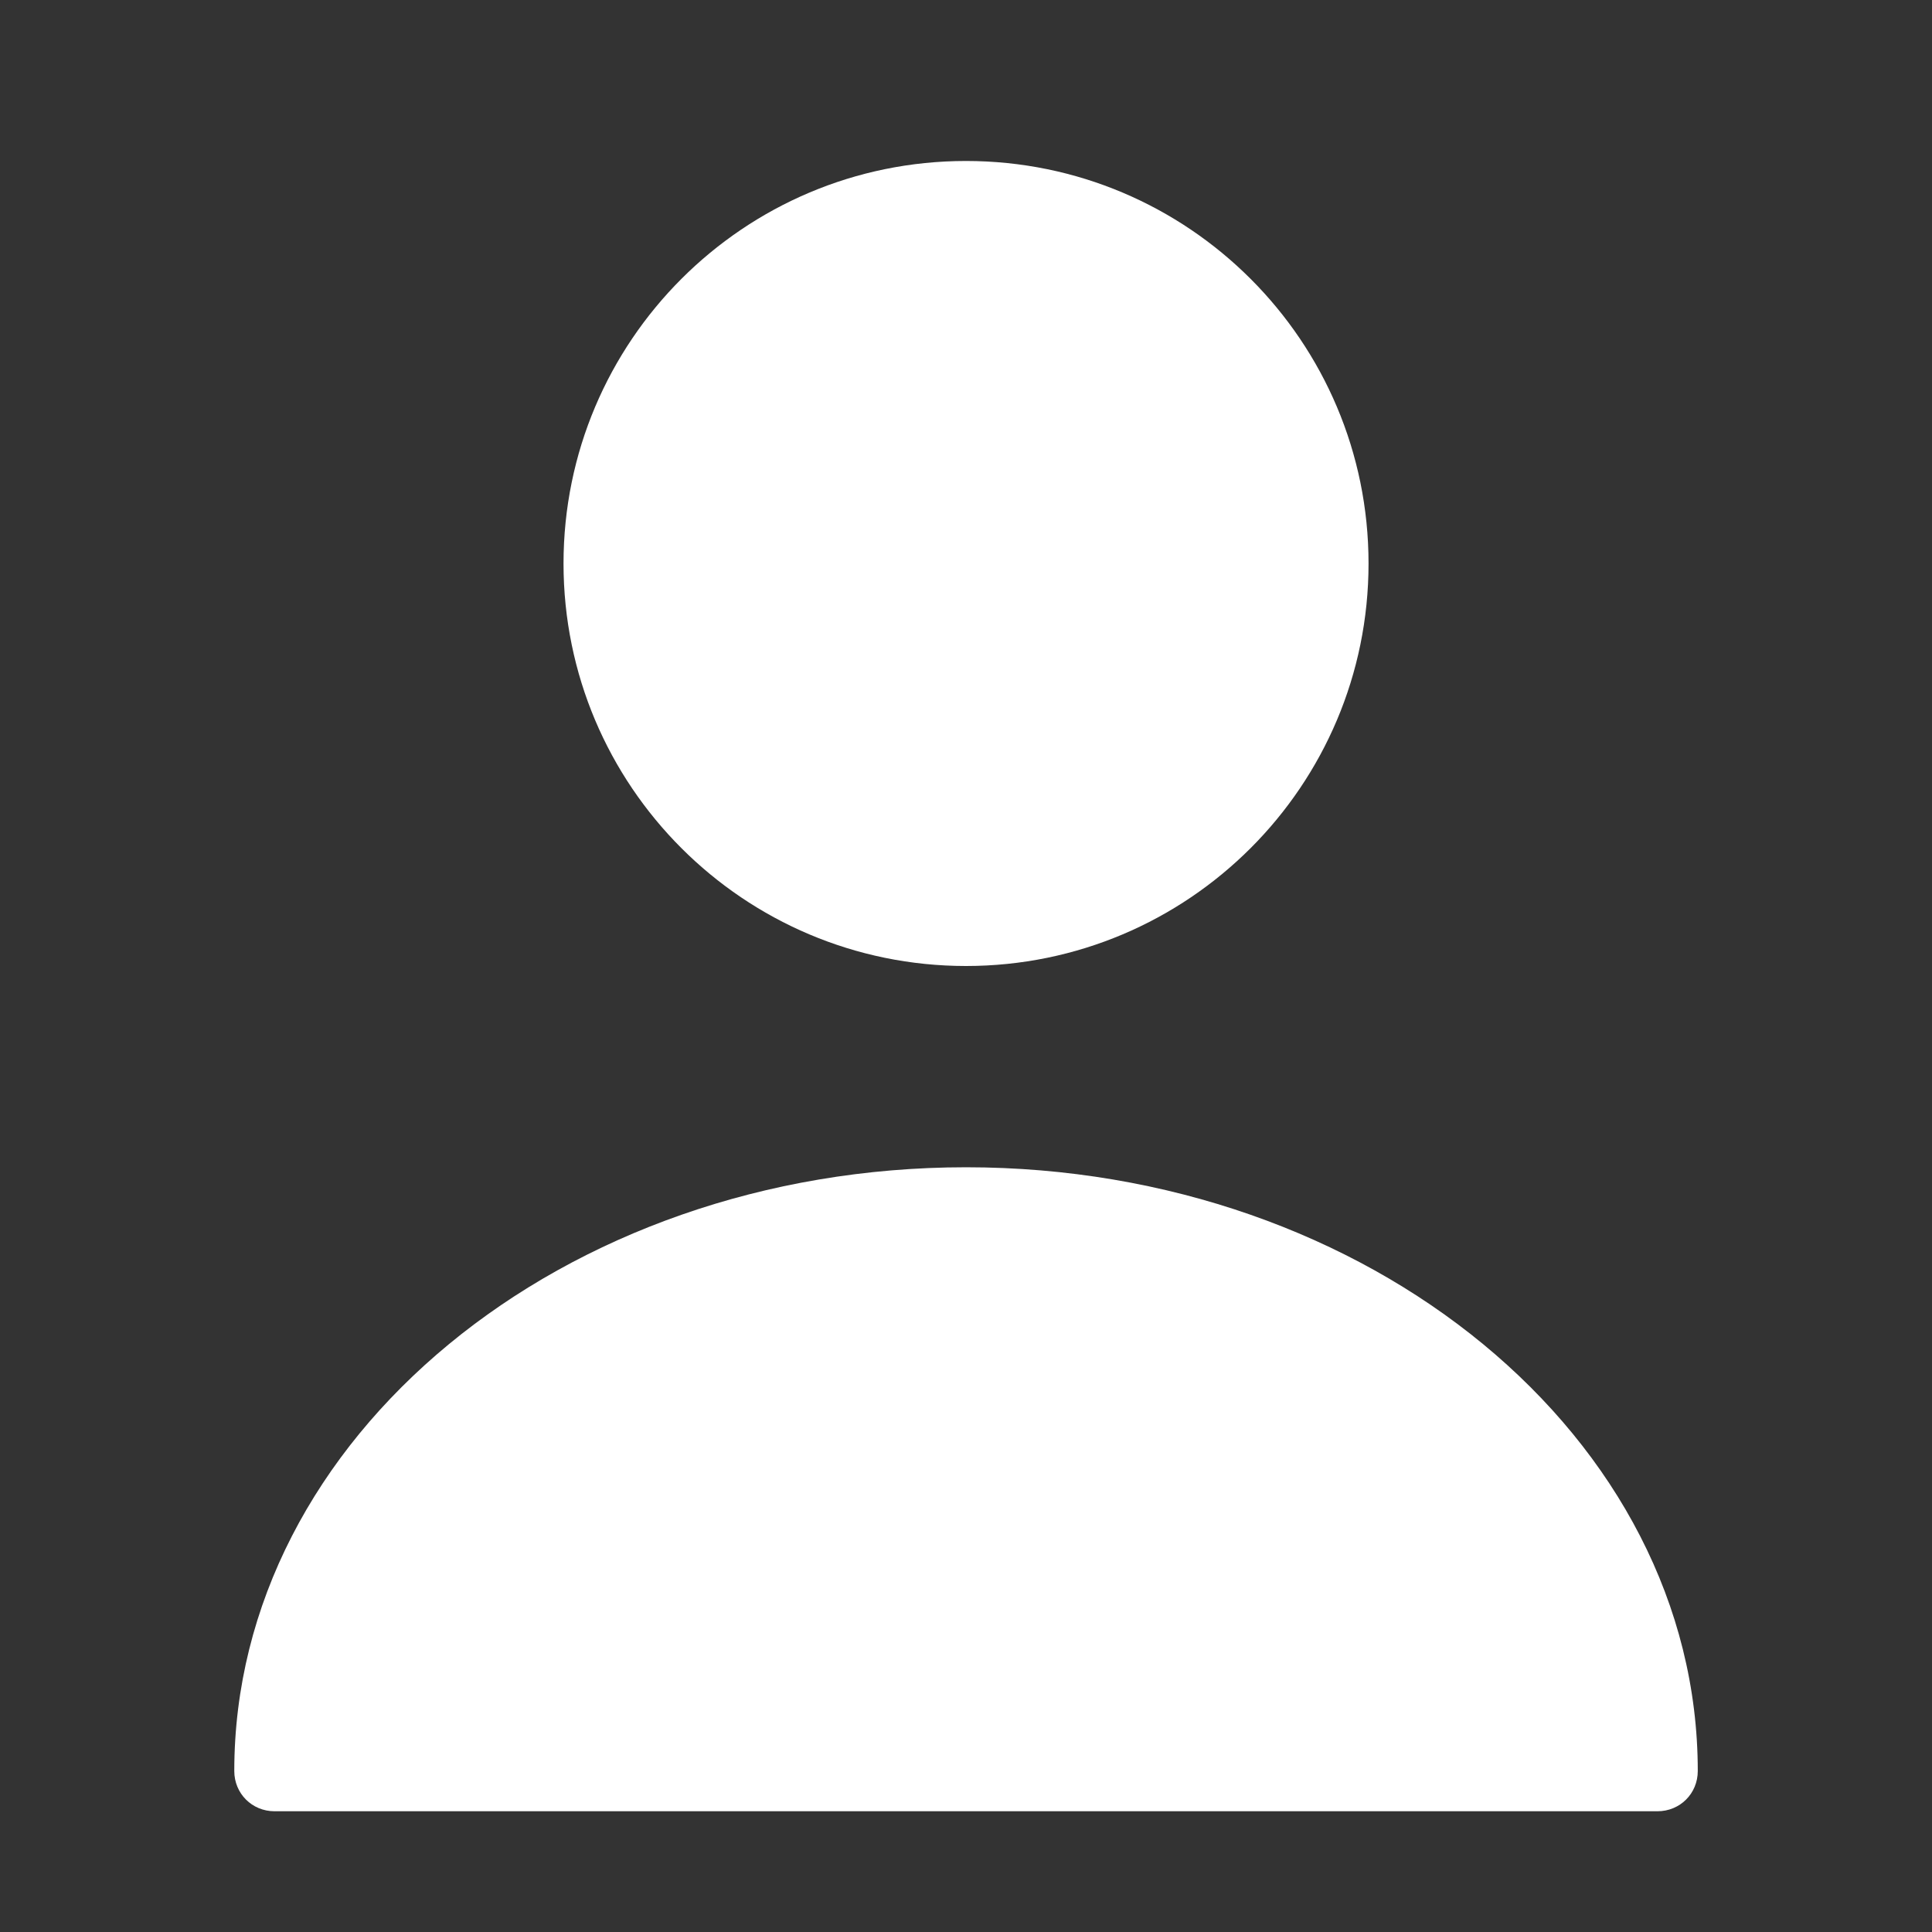 <?xml version="1.0" encoding="UTF-8" standalone="no"?><svg width='34' height='34' viewBox='0 0 34 34' fill='none' xmlns='http://www.w3.org/2000/svg'>
<rect x="0" y="0" width="34" height="34" fill="#333333" stroke="none"/>
<path d='M17 17C20.912 17 24.084 13.829 24.084 9.917C24.084 6.005 20.912 2.833 17 2.833C13.088 2.833 9.917 6.005 9.917 9.917C9.917 13.829 13.088 17 17 17Z' fill='white'/>
<path d='M17.001 20.542C9.903 20.542 4.123 25.302 4.123 31.167C4.123 31.563 4.435 31.875 4.831 31.875H29.17C29.566 31.875 29.878 31.563 29.878 31.167C29.878 25.302 24.098 20.542 17.001 20.542Z' fill='white'/>
</svg>
